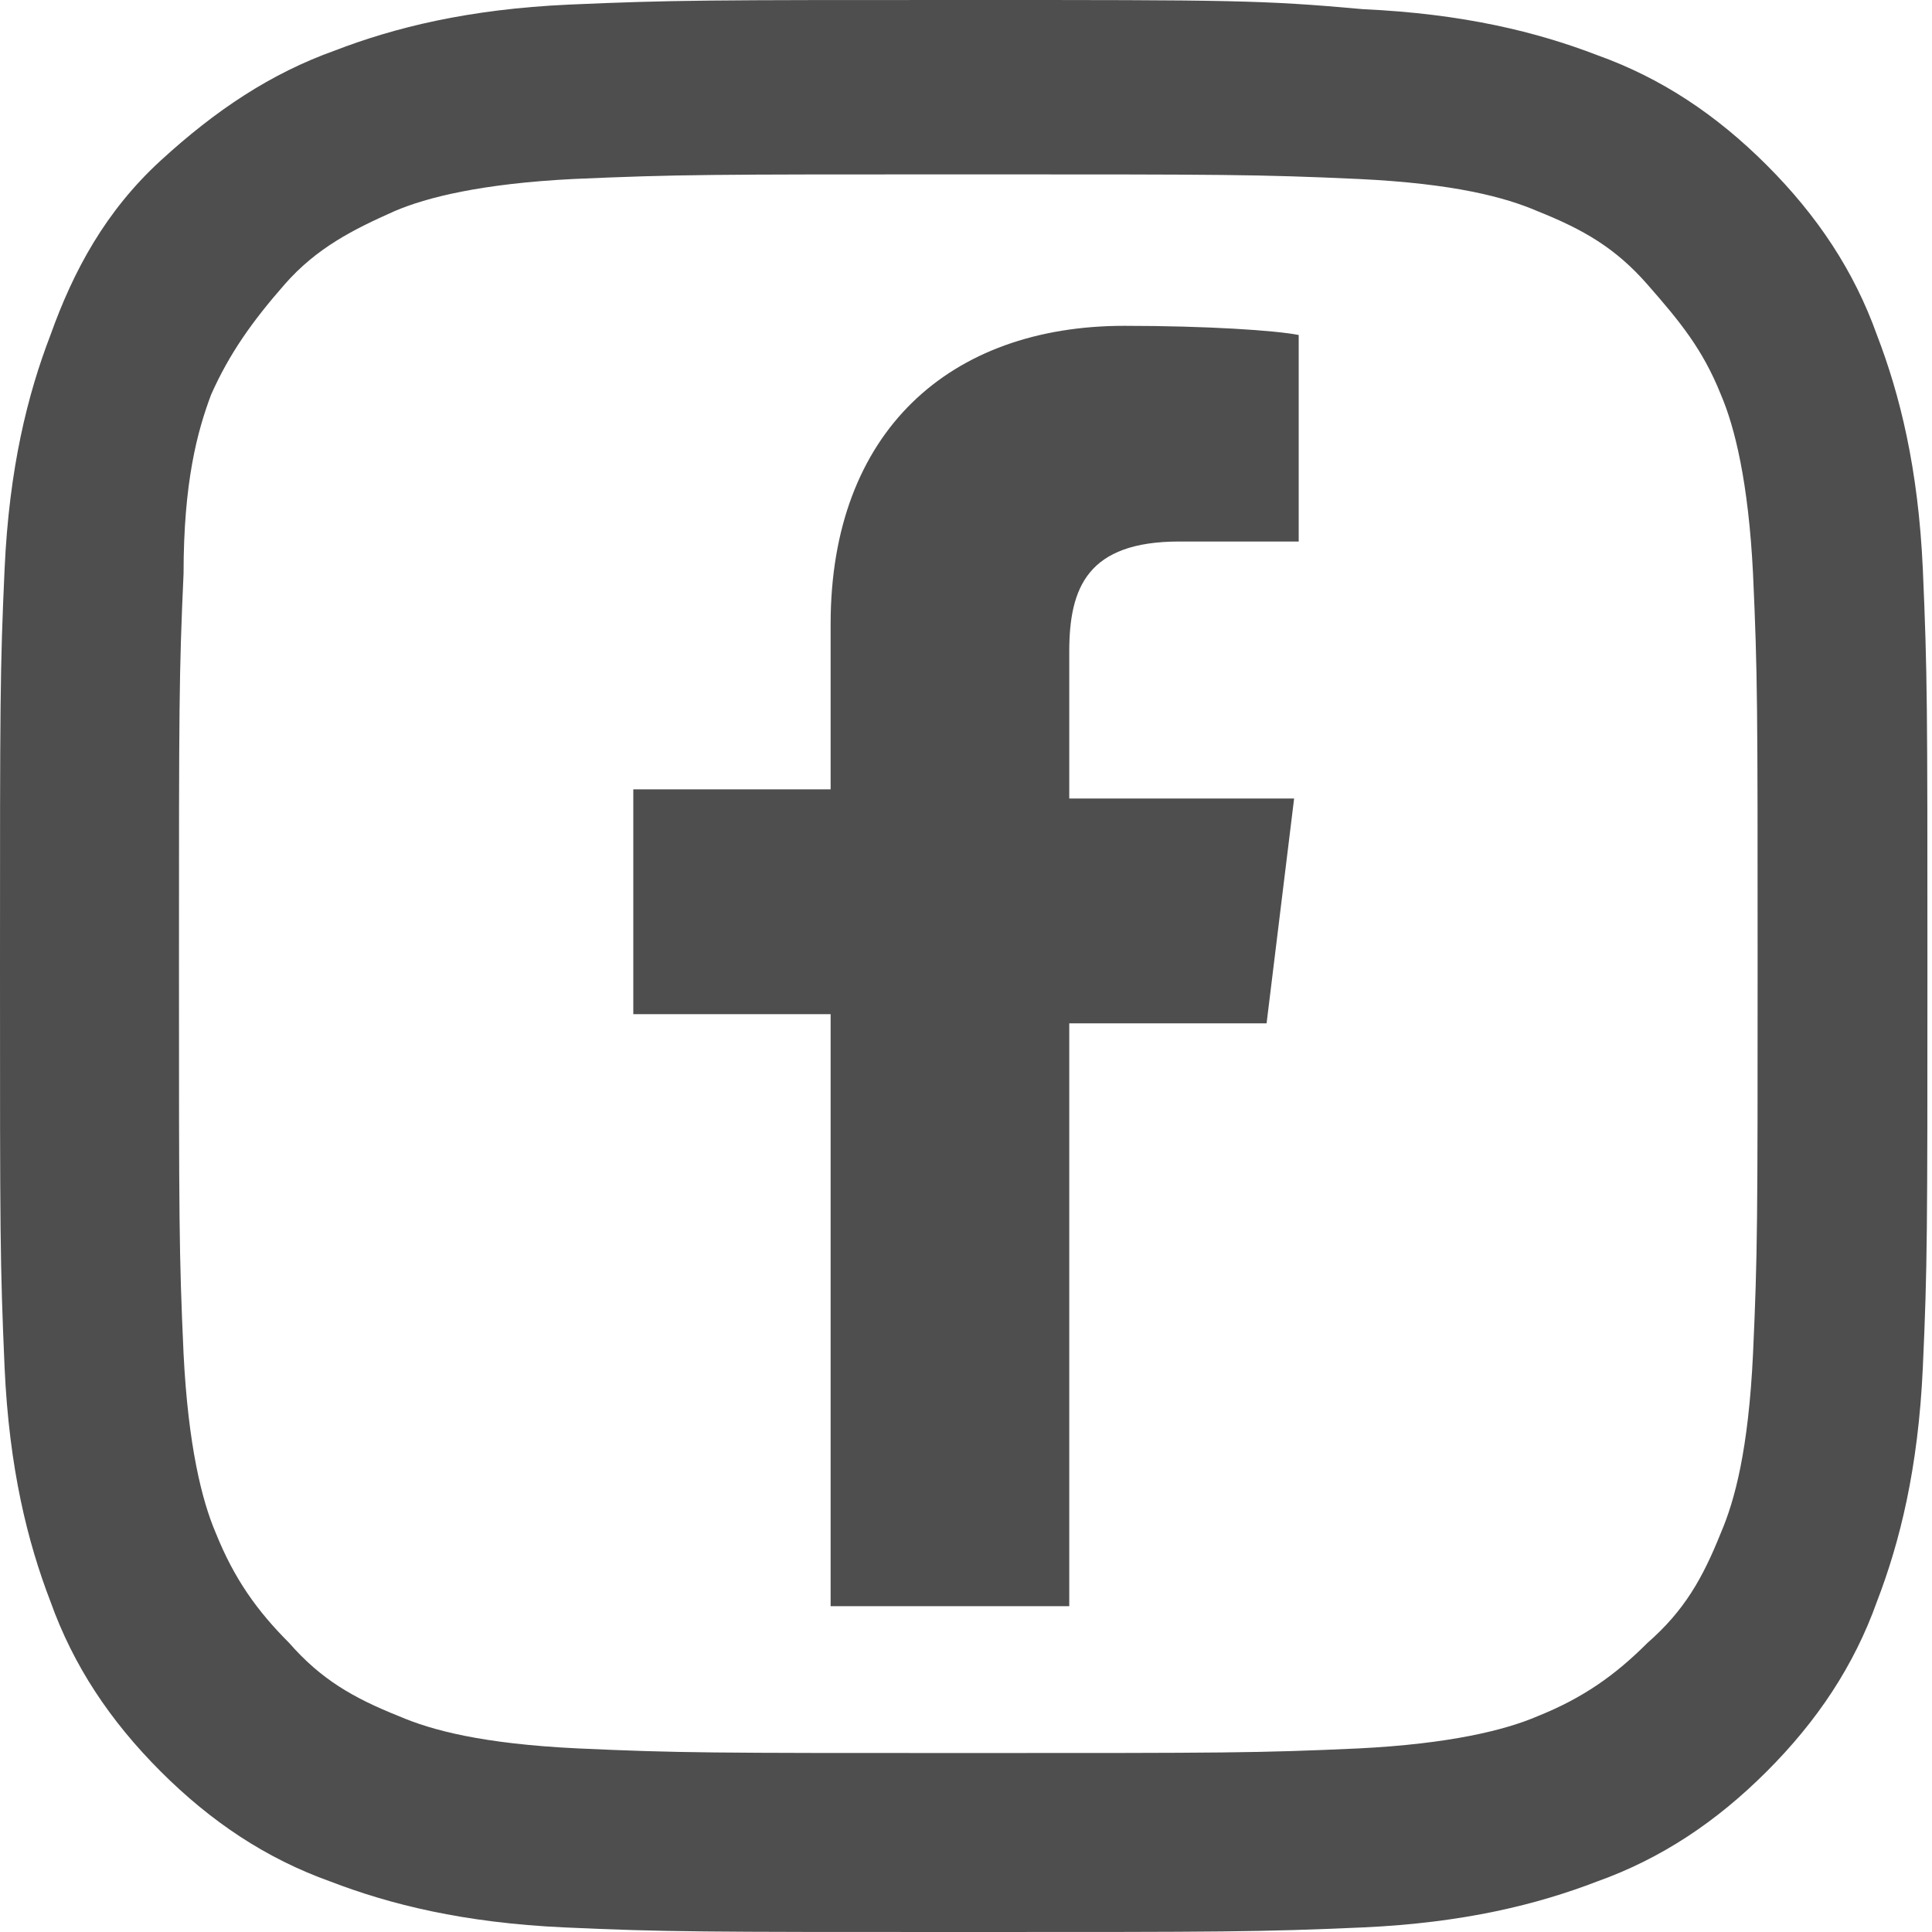 <?xml version="1.0" encoding="utf-8"?>
<!-- Generator: Adobe Illustrator 21.1.0, SVG Export Plug-In . SVG Version: 6.00 Build 0)  -->
<svg version="1.1" id="Layer_1" xmlns="http://www.w3.org/2000/svg" xmlns:xlink="http://www.w3.org/1999/xlink" x="0px" y="0px"
	 viewBox="0 0 42.1 42.1" style="enable-background:new 0 0 42.1 42.1;" xml:space="preserve">
<style type="text/css">
	.st0{fill:#4E4E4E;}
</style>
<g>
	<path class="st0" d="M21.1,3.8c5.6,0,6.3,0,8.5,0.1c2.1,0.1,3.2,0.4,3.9,0.7c1,0.4,1.7,0.8,2.4,1.6s1.2,1.4,1.6,2.4
		c0.3,0.7,0.6,1.9,0.7,3.9c0.1,2.2,0.1,2.9,0.1,8.5s0,6.3-0.1,8.5c-0.1,2.1-0.4,3.2-0.7,3.9c-0.4,1-0.8,1.7-1.6,2.4
		c-0.7,0.7-1.4,1.2-2.4,1.6c-0.7,0.3-1.9,0.6-3.9,0.7c-2.2,0.1-2.9,0.1-8.5,0.1s-6.3,0-8.5-0.1c-2.1-0.1-3.2-0.4-3.9-0.7
		c-1-0.4-1.7-0.8-2.4-1.6c-0.7-0.7-1.2-1.4-1.6-2.4c-0.3-0.7-0.6-1.9-0.7-3.9c-0.1-2.2-0.1-2.9-0.1-8.5s0-6.3,0.1-8.5
		C4,10.5,4.3,9.4,4.6,8.6C5,7.7,5.5,7,6.2,6.2S7.7,5,8.6,4.6c0.7-0.3,1.9-0.6,3.9-0.7C14.8,3.8,15.4,3.8,21.1,3.8 M21.1,0
		c-5.7,0-6.4,0-8.7,0.1c-2.2,0.1-3.8,0.5-5.1,1C5.9,1.6,4.7,2.4,3.5,3.5S1.6,5.9,1.1,7.3c-0.5,1.3-0.9,2.9-1,5.1
		C0,14.6,0,15.3,0,21.1s0,6.4,0.1,8.7c0.1,2.2,0.5,3.8,1,5.1c0.5,1.4,1.3,2.6,2.4,3.7s2.3,1.9,3.7,2.4c1.3,0.5,2.9,0.9,5.1,1
		c2.2,0.1,3,0.1,8.7,0.1s6.4,0,8.7-0.1c2.2-0.1,3.8-0.5,5.1-1c1.4-0.5,2.6-1.3,3.7-2.4s1.9-2.3,2.4-3.7c0.5-1.3,0.9-2.9,1-5.1
		c0.1-2.2,0.1-3,0.1-8.7s0-6.4-0.1-8.7c-0.1-2.2-0.5-3.8-1-5.1c-0.5-1.4-1.3-2.6-2.4-3.7s-2.3-1.9-3.7-2.4c-1.3-0.5-2.9-0.9-5.1-1
		C27.5,0,26.8,0,21.1,0L21.1,0z"/>
	<path id="f_4_" class="st0" d="M23.3,35V22.3h4.3l0.6-4.9h-4.9v-3.2c0-1.4,0.4-2.4,2.4-2.4h2.6V7.3c-0.5-0.1-2-0.2-3.8-0.2
		c-3.8,0-6.4,2.3-6.4,6.5v3.6h-4.3v4.9h4.3V35H23.3z"/>
</g>
</svg>
